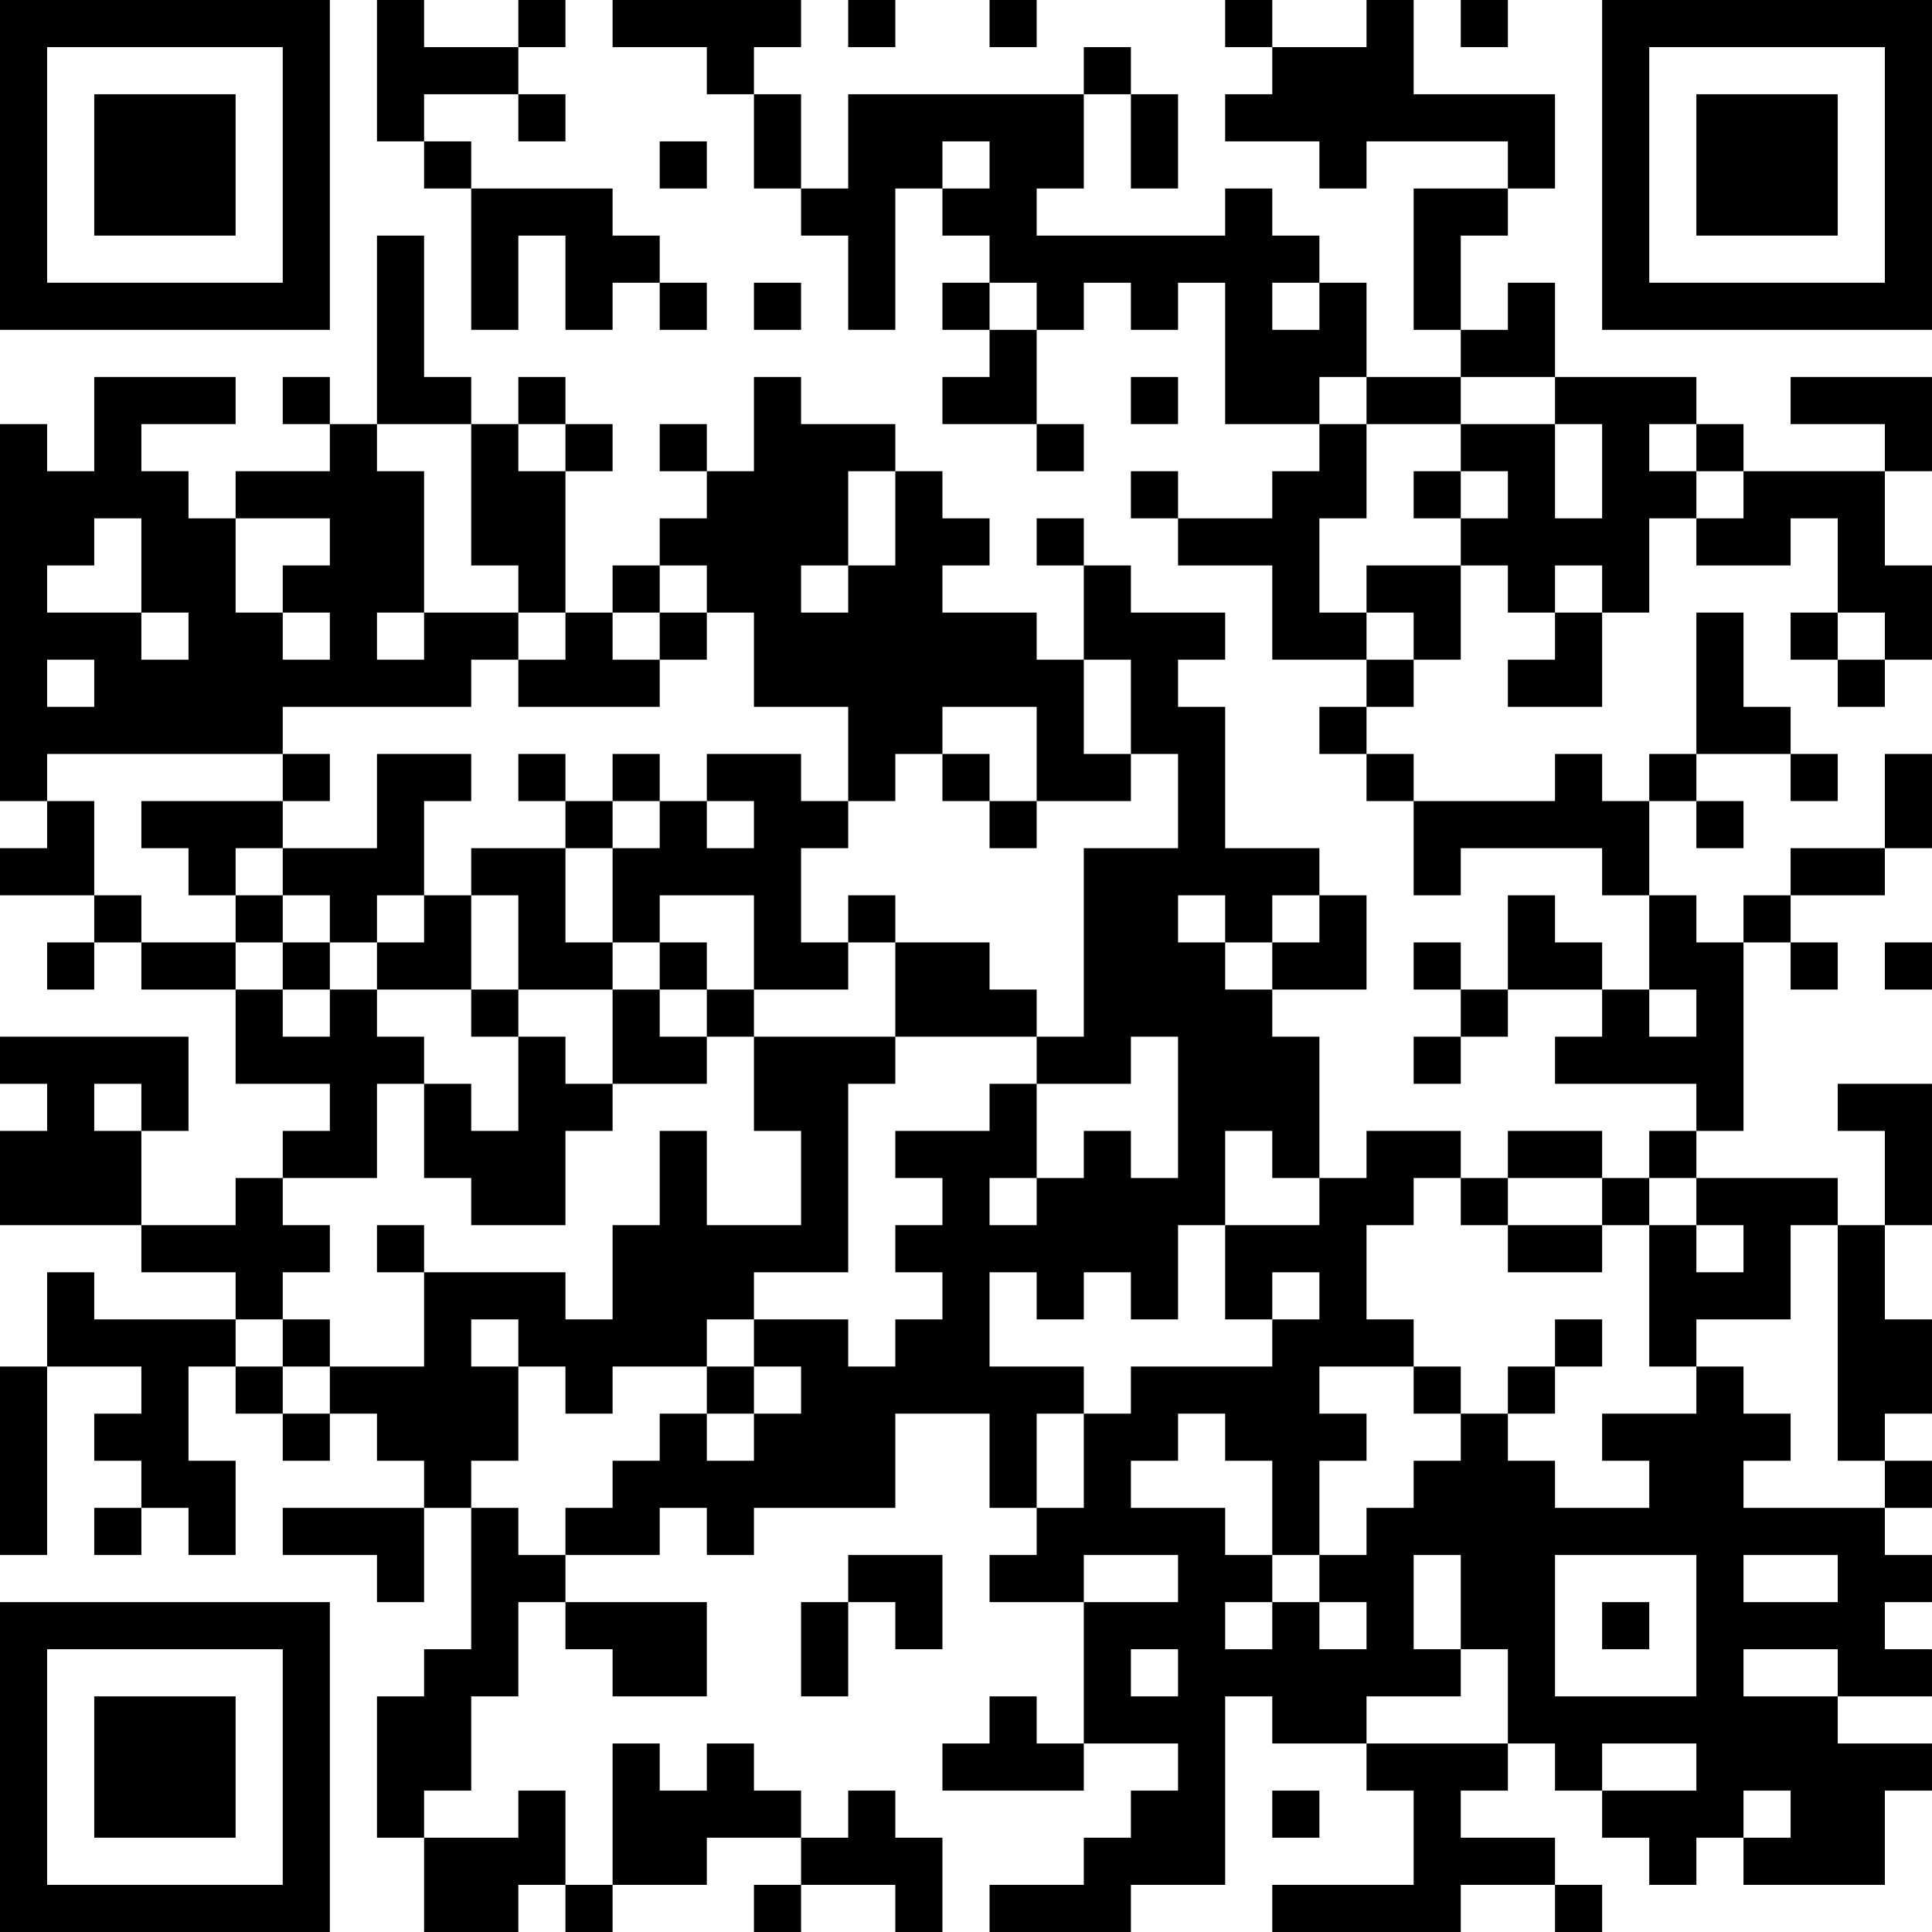 <?xml version="1.0" encoding="UTF-8"?>
<svg xmlns="http://www.w3.org/2000/svg" version="1.1" width="200" height="200" viewBox="0 0 200 200"><rect x="0" y="0" width="200" height="200" fill="#ffffff"/><g transform="scale(4.878)"><g transform="translate(0,0)"><path fill-rule="evenodd" d="M8 0L8 3L9 3L9 4L10 4L10 7L11 7L11 5L12 5L12 7L13 7L13 6L14 6L14 7L15 7L15 6L14 6L14 5L13 5L13 4L10 4L10 3L9 3L9 2L11 2L11 3L12 3L12 2L11 2L11 1L12 1L12 0L11 0L11 1L9 1L9 0ZM13 0L13 1L15 1L15 2L16 2L16 4L17 4L17 5L18 5L18 7L19 7L19 4L20 4L20 5L21 5L21 6L20 6L20 7L21 7L21 8L20 8L20 9L22 9L22 10L23 10L23 9L22 9L22 7L23 7L23 6L24 6L24 7L25 7L25 6L26 6L26 9L28 9L28 10L27 10L27 11L25 11L25 10L24 10L24 11L25 11L25 12L27 12L27 14L29 14L29 15L28 15L28 16L29 16L29 17L30 17L30 19L31 19L31 18L34 18L34 19L35 19L35 21L34 21L34 20L33 20L33 19L32 19L32 21L31 21L31 20L30 20L30 21L31 21L31 22L30 22L30 23L31 23L31 22L32 22L32 21L34 21L34 22L33 22L33 23L36 23L36 24L35 24L35 25L34 25L34 24L32 24L32 25L31 25L31 24L29 24L29 25L28 25L28 22L27 22L27 21L29 21L29 19L28 19L28 18L26 18L26 15L25 15L25 14L26 14L26 13L24 13L24 12L23 12L23 11L22 11L22 12L23 12L23 14L22 14L22 13L20 13L20 12L21 12L21 11L20 11L20 10L19 10L19 9L17 9L17 8L16 8L16 10L15 10L15 9L14 9L14 10L15 10L15 11L14 11L14 12L13 12L13 13L12 13L12 10L13 10L13 9L12 9L12 8L11 8L11 9L10 9L10 8L9 8L9 5L8 5L8 9L7 9L7 8L6 8L6 9L7 9L7 10L5 10L5 11L4 11L4 10L3 10L3 9L5 9L5 8L2 8L2 10L1 10L1 9L0 9L0 17L1 17L1 18L0 18L0 19L2 19L2 20L1 20L1 21L2 21L2 20L3 20L3 21L5 21L5 23L7 23L7 24L6 24L6 25L5 25L5 26L3 26L3 24L4 24L4 22L0 22L0 23L1 23L1 24L0 24L0 26L3 26L3 27L5 27L5 28L2 28L2 27L1 27L1 29L0 29L0 33L1 33L1 29L3 29L3 30L2 30L2 31L3 31L3 32L2 32L2 33L3 33L3 32L4 32L4 33L5 33L5 31L4 31L4 29L5 29L5 30L6 30L6 31L7 31L7 30L8 30L8 31L9 31L9 32L6 32L6 33L8 33L8 34L9 34L9 32L10 32L10 35L9 35L9 36L8 36L8 39L9 39L9 41L11 41L11 40L12 40L12 41L13 41L13 40L15 40L15 39L17 39L17 40L16 40L16 41L17 41L17 40L19 40L19 41L20 41L20 39L19 39L19 38L18 38L18 39L17 39L17 38L16 38L16 37L15 37L15 38L14 38L14 37L13 37L13 40L12 40L12 38L11 38L11 39L9 39L9 38L10 38L10 36L11 36L11 34L12 34L12 35L13 35L13 36L15 36L15 34L12 34L12 33L14 33L14 32L15 32L15 33L16 33L16 32L19 32L19 30L21 30L21 32L22 32L22 33L21 33L21 34L23 34L23 37L22 37L22 36L21 36L21 37L20 37L20 38L23 38L23 37L25 37L25 38L24 38L24 39L23 39L23 40L21 40L21 41L24 41L24 40L26 40L26 36L27 36L27 37L29 37L29 38L30 38L30 40L27 40L27 41L31 41L31 40L33 40L33 41L34 41L34 40L33 40L33 39L31 39L31 38L32 38L32 37L33 37L33 38L34 38L34 39L35 39L35 40L36 40L36 39L37 39L37 40L40 40L40 38L41 38L41 37L39 37L39 36L41 36L41 35L40 35L40 34L41 34L41 33L40 33L40 32L41 32L41 31L40 31L40 30L41 30L41 28L40 28L40 26L41 26L41 23L39 23L39 24L40 24L40 26L39 26L39 25L36 25L36 24L37 24L37 20L38 20L38 21L39 21L39 20L38 20L38 19L40 19L40 18L41 18L41 16L40 16L40 18L38 18L38 19L37 19L37 20L36 20L36 19L35 19L35 17L36 17L36 18L37 18L37 17L36 17L36 16L38 16L38 17L39 17L39 16L38 16L38 15L37 15L37 13L36 13L36 16L35 16L35 17L34 17L34 16L33 16L33 17L30 17L30 16L29 16L29 15L30 15L30 14L31 14L31 12L32 12L32 13L33 13L33 14L32 14L32 15L34 15L34 13L35 13L35 11L36 11L36 12L38 12L38 11L39 11L39 13L38 13L38 14L39 14L39 15L40 15L40 14L41 14L41 12L40 12L40 10L41 10L41 8L38 8L38 9L40 9L40 10L37 10L37 9L36 9L36 8L33 8L33 6L32 6L32 7L31 7L31 5L32 5L32 4L33 4L33 2L30 2L30 0L29 0L29 1L27 1L27 0L26 0L26 1L27 1L27 2L26 2L26 3L28 3L28 4L29 4L29 3L32 3L32 4L30 4L30 7L31 7L31 8L29 8L29 6L28 6L28 5L27 5L27 4L26 4L26 5L22 5L22 4L23 4L23 2L24 2L24 4L25 4L25 2L24 2L24 1L23 1L23 2L18 2L18 4L17 4L17 2L16 2L16 1L17 1L17 0ZM18 0L18 1L19 1L19 0ZM21 0L21 1L22 1L22 0ZM31 0L31 1L32 1L32 0ZM14 3L14 4L15 4L15 3ZM20 3L20 4L21 4L21 3ZM16 6L16 7L17 7L17 6ZM21 6L21 7L22 7L22 6ZM27 6L27 7L28 7L28 6ZM24 8L24 9L25 9L25 8ZM28 8L28 9L29 9L29 11L28 11L28 13L29 13L29 14L30 14L30 13L29 13L29 12L31 12L31 11L32 11L32 10L31 10L31 9L33 9L33 11L34 11L34 9L33 9L33 8L31 8L31 9L29 9L29 8ZM8 9L8 10L9 10L9 13L8 13L8 14L9 14L9 13L11 13L11 14L10 14L10 15L6 15L6 16L1 16L1 17L2 17L2 19L3 19L3 20L5 20L5 21L6 21L6 22L7 22L7 21L8 21L8 22L9 22L9 23L8 23L8 25L6 25L6 26L7 26L7 27L6 27L6 28L5 28L5 29L6 29L6 30L7 30L7 29L9 29L9 27L12 27L12 28L13 28L13 26L14 26L14 24L15 24L15 26L17 26L17 24L16 24L16 22L19 22L19 23L18 23L18 27L16 27L16 28L15 28L15 29L13 29L13 30L12 30L12 29L11 29L11 28L10 28L10 29L11 29L11 31L10 31L10 32L11 32L11 33L12 33L12 32L13 32L13 31L14 31L14 30L15 30L15 31L16 31L16 30L17 30L17 29L16 29L16 28L18 28L18 29L19 29L19 28L20 28L20 27L19 27L19 26L20 26L20 25L19 25L19 24L21 24L21 23L22 23L22 25L21 25L21 26L22 26L22 25L23 25L23 24L24 24L24 25L25 25L25 22L24 22L24 23L22 23L22 22L23 22L23 18L25 18L25 16L24 16L24 14L23 14L23 16L24 16L24 17L22 17L22 15L20 15L20 16L19 16L19 17L18 17L18 15L16 15L16 13L15 13L15 12L14 12L14 13L13 13L13 14L14 14L14 15L11 15L11 14L12 14L12 13L11 13L11 12L10 12L10 9ZM11 9L11 10L12 10L12 9ZM35 9L35 10L36 10L36 11L37 11L37 10L36 10L36 9ZM18 10L18 12L17 12L17 13L18 13L18 12L19 12L19 10ZM30 10L30 11L31 11L31 10ZM2 11L2 12L1 12L1 13L3 13L3 14L4 14L4 13L3 13L3 11ZM5 11L5 13L6 13L6 14L7 14L7 13L6 13L6 12L7 12L7 11ZM33 12L33 13L34 13L34 12ZM14 13L14 14L15 14L15 13ZM39 13L39 14L40 14L40 13ZM1 14L1 15L2 15L2 14ZM6 16L6 17L3 17L3 18L4 18L4 19L5 19L5 20L6 20L6 21L7 21L7 20L8 20L8 21L10 21L10 22L11 22L11 24L10 24L10 23L9 23L9 25L10 25L10 26L12 26L12 24L13 24L13 23L15 23L15 22L16 22L16 21L18 21L18 20L19 20L19 22L22 22L22 21L21 21L21 20L19 20L19 19L18 19L18 20L17 20L17 18L18 18L18 17L17 17L17 16L15 16L15 17L14 17L14 16L13 16L13 17L12 17L12 16L11 16L11 17L12 17L12 18L10 18L10 19L9 19L9 17L10 17L10 16L8 16L8 18L6 18L6 17L7 17L7 16ZM20 16L20 17L21 17L21 18L22 18L22 17L21 17L21 16ZM13 17L13 18L12 18L12 20L13 20L13 21L11 21L11 19L10 19L10 21L11 21L11 22L12 22L12 23L13 23L13 21L14 21L14 22L15 22L15 21L16 21L16 19L14 19L14 20L13 20L13 18L14 18L14 17ZM15 17L15 18L16 18L16 17ZM5 18L5 19L6 19L6 20L7 20L7 19L6 19L6 18ZM8 19L8 20L9 20L9 19ZM25 19L25 20L26 20L26 21L27 21L27 20L28 20L28 19L27 19L27 20L26 20L26 19ZM14 20L14 21L15 21L15 20ZM40 20L40 21L41 21L41 20ZM35 21L35 22L36 22L36 21ZM2 23L2 24L3 24L3 23ZM26 24L26 26L25 26L25 28L24 28L24 27L23 27L23 28L22 28L22 27L21 27L21 29L23 29L23 30L22 30L22 32L23 32L23 30L24 30L24 29L27 29L27 28L28 28L28 27L27 27L27 28L26 28L26 26L28 26L28 25L27 25L27 24ZM30 25L30 26L29 26L29 28L30 28L30 29L28 29L28 30L29 30L29 31L28 31L28 33L27 33L27 31L26 31L26 30L25 30L25 31L24 31L24 32L26 32L26 33L27 33L27 34L26 34L26 35L27 35L27 34L28 34L28 35L29 35L29 34L28 34L28 33L29 33L29 32L30 32L30 31L31 31L31 30L32 30L32 31L33 31L33 32L35 32L35 31L34 31L34 30L36 30L36 29L37 29L37 30L38 30L38 31L37 31L37 32L40 32L40 31L39 31L39 26L38 26L38 28L36 28L36 29L35 29L35 26L36 26L36 27L37 27L37 26L36 26L36 25L35 25L35 26L34 26L34 25L32 25L32 26L31 26L31 25ZM8 26L8 27L9 27L9 26ZM32 26L32 27L34 27L34 26ZM6 28L6 29L7 29L7 28ZM33 28L33 29L32 29L32 30L33 30L33 29L34 29L34 28ZM15 29L15 30L16 30L16 29ZM30 29L30 30L31 30L31 29ZM18 33L18 34L17 34L17 36L18 36L18 34L19 34L19 35L20 35L20 33ZM23 33L23 34L25 34L25 33ZM30 33L30 35L31 35L31 36L29 36L29 37L32 37L32 35L31 35L31 33ZM33 33L33 36L36 36L36 33ZM37 33L37 34L39 34L39 33ZM34 34L34 35L35 35L35 34ZM24 35L24 36L25 36L25 35ZM37 35L37 36L39 36L39 35ZM34 37L34 38L36 38L36 37ZM27 38L27 39L28 39L28 38ZM37 38L37 39L38 39L38 38ZM0 0L0 7L7 7L7 0ZM1 1L1 6L6 6L6 1ZM2 2L2 5L5 5L5 2ZM34 0L34 7L41 7L41 0ZM35 1L35 6L40 6L40 1ZM36 2L36 5L39 5L39 2ZM0 34L0 41L7 41L7 34ZM1 35L1 40L6 40L6 35ZM2 36L2 39L5 39L5 36Z" fill="#000000"/></g></g></svg>
